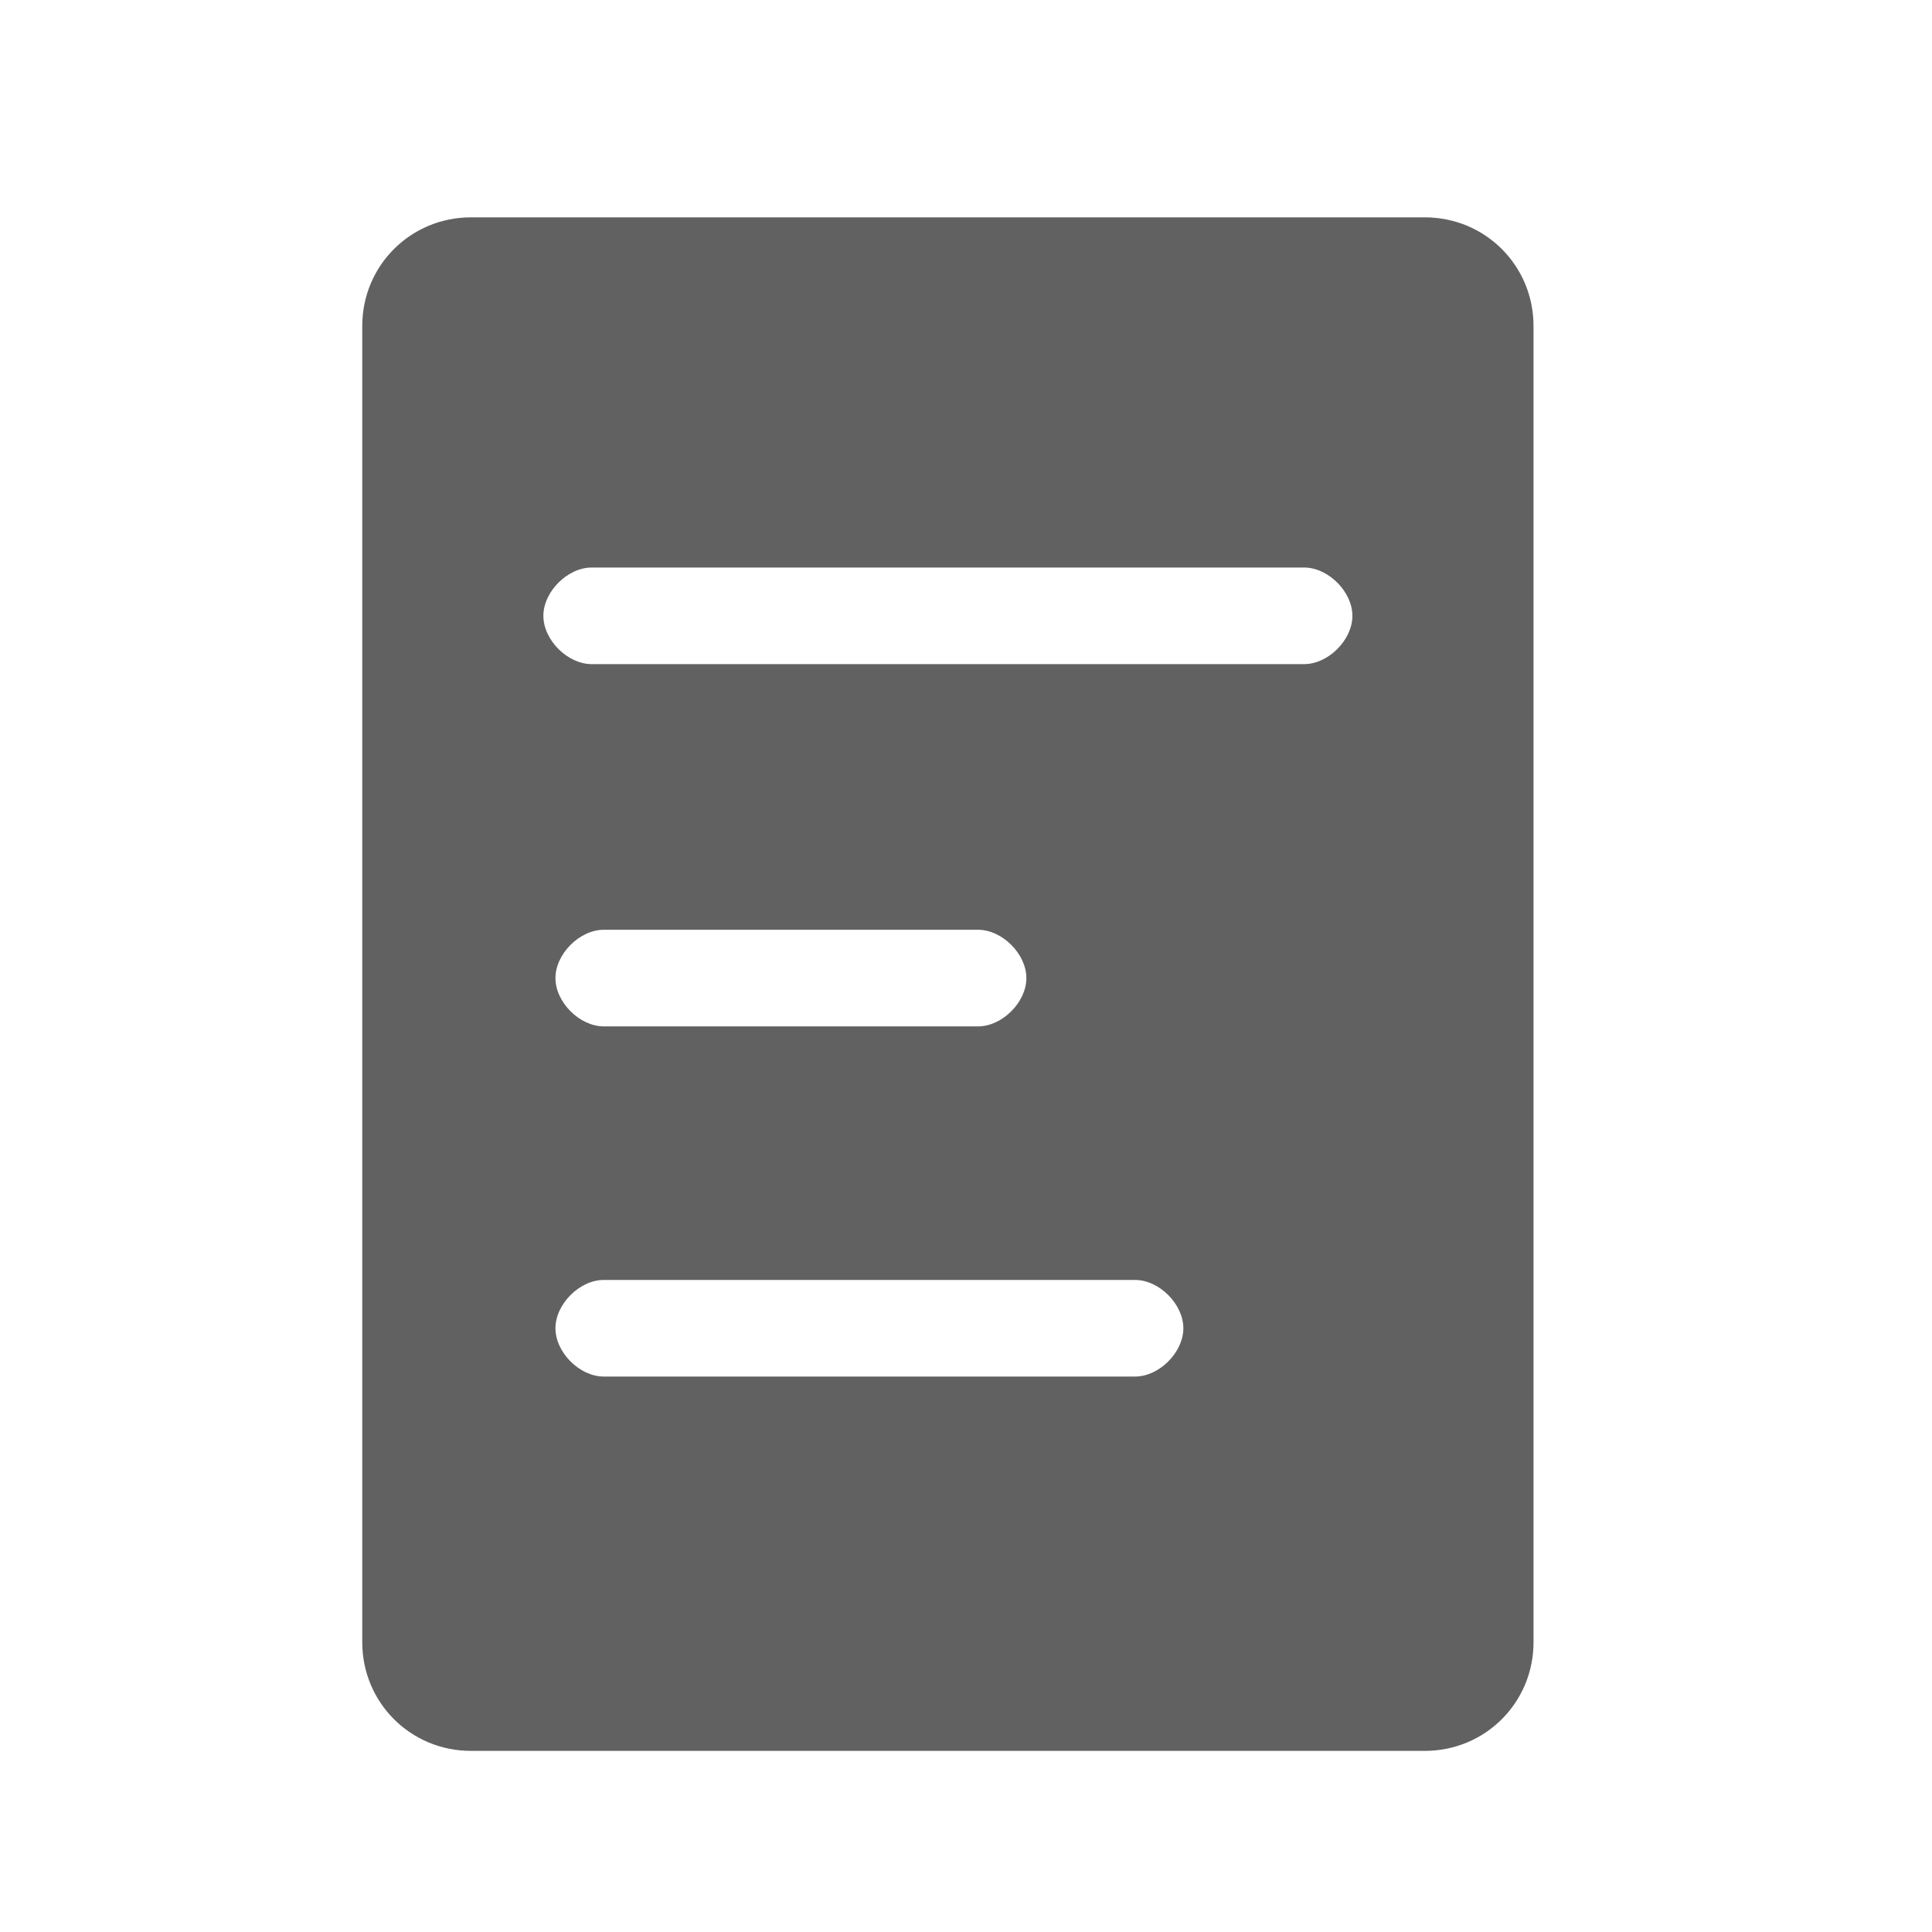 <?xml version="1.0" encoding="utf-8"?>
<!-- Generator: Adobe Illustrator 23.0.2, SVG Export Plug-In . SVG Version: 6.00 Build 0)  -->
<svg version="1.1" id="图层_1" xmlns="http://www.w3.org/2000/svg" xmlns:xlink="http://www.w3.org/1999/xlink" x="0px" y="0px"
	 viewBox="0 0 16 16" style="enable-background:new 0 0 16 16;" xml:space="preserve">
<style type="text/css">
	.st0{fill:#616161;}
</style>
<path id="Combined-Shape" class="st0" d="M3.9,1.8h7.9c0.5,0,0.9,0.4,0.9,0.9v10.9c0,0.5-0.4,0.9-0.9,0.9H3.9
	c-0.5,0-0.9-0.4-0.9-0.9V2.7C3,2.2,3.4,1.8,3.9,1.8z M4.9,4.7c-0.2,0-0.4,0.2-0.4,0.4c0,0.2,0.2,0.4,0.4,0.4h5.9
	c0.2,0,0.4-0.2,0.4-0.4c0-0.2-0.2-0.4-0.4-0.4H4.9z M5,7.7c-0.2,0-0.4,0.2-0.4,0.4c0,0.2,0.2,0.4,0.4,0.4h3.1c0.2,0,0.4-0.2,0.4-0.4
	c0-0.2-0.2-0.4-0.4-0.4H5z M5,10.6c-0.2,0-0.4,0.2-0.4,0.4c0,0.2,0.2,0.4,0.4,0.4h4.4c0.2,0,0.4-0.2,0.4-0.4c0-0.2-0.2-0.4-0.4-0.4
	H5z"/>
</svg>
